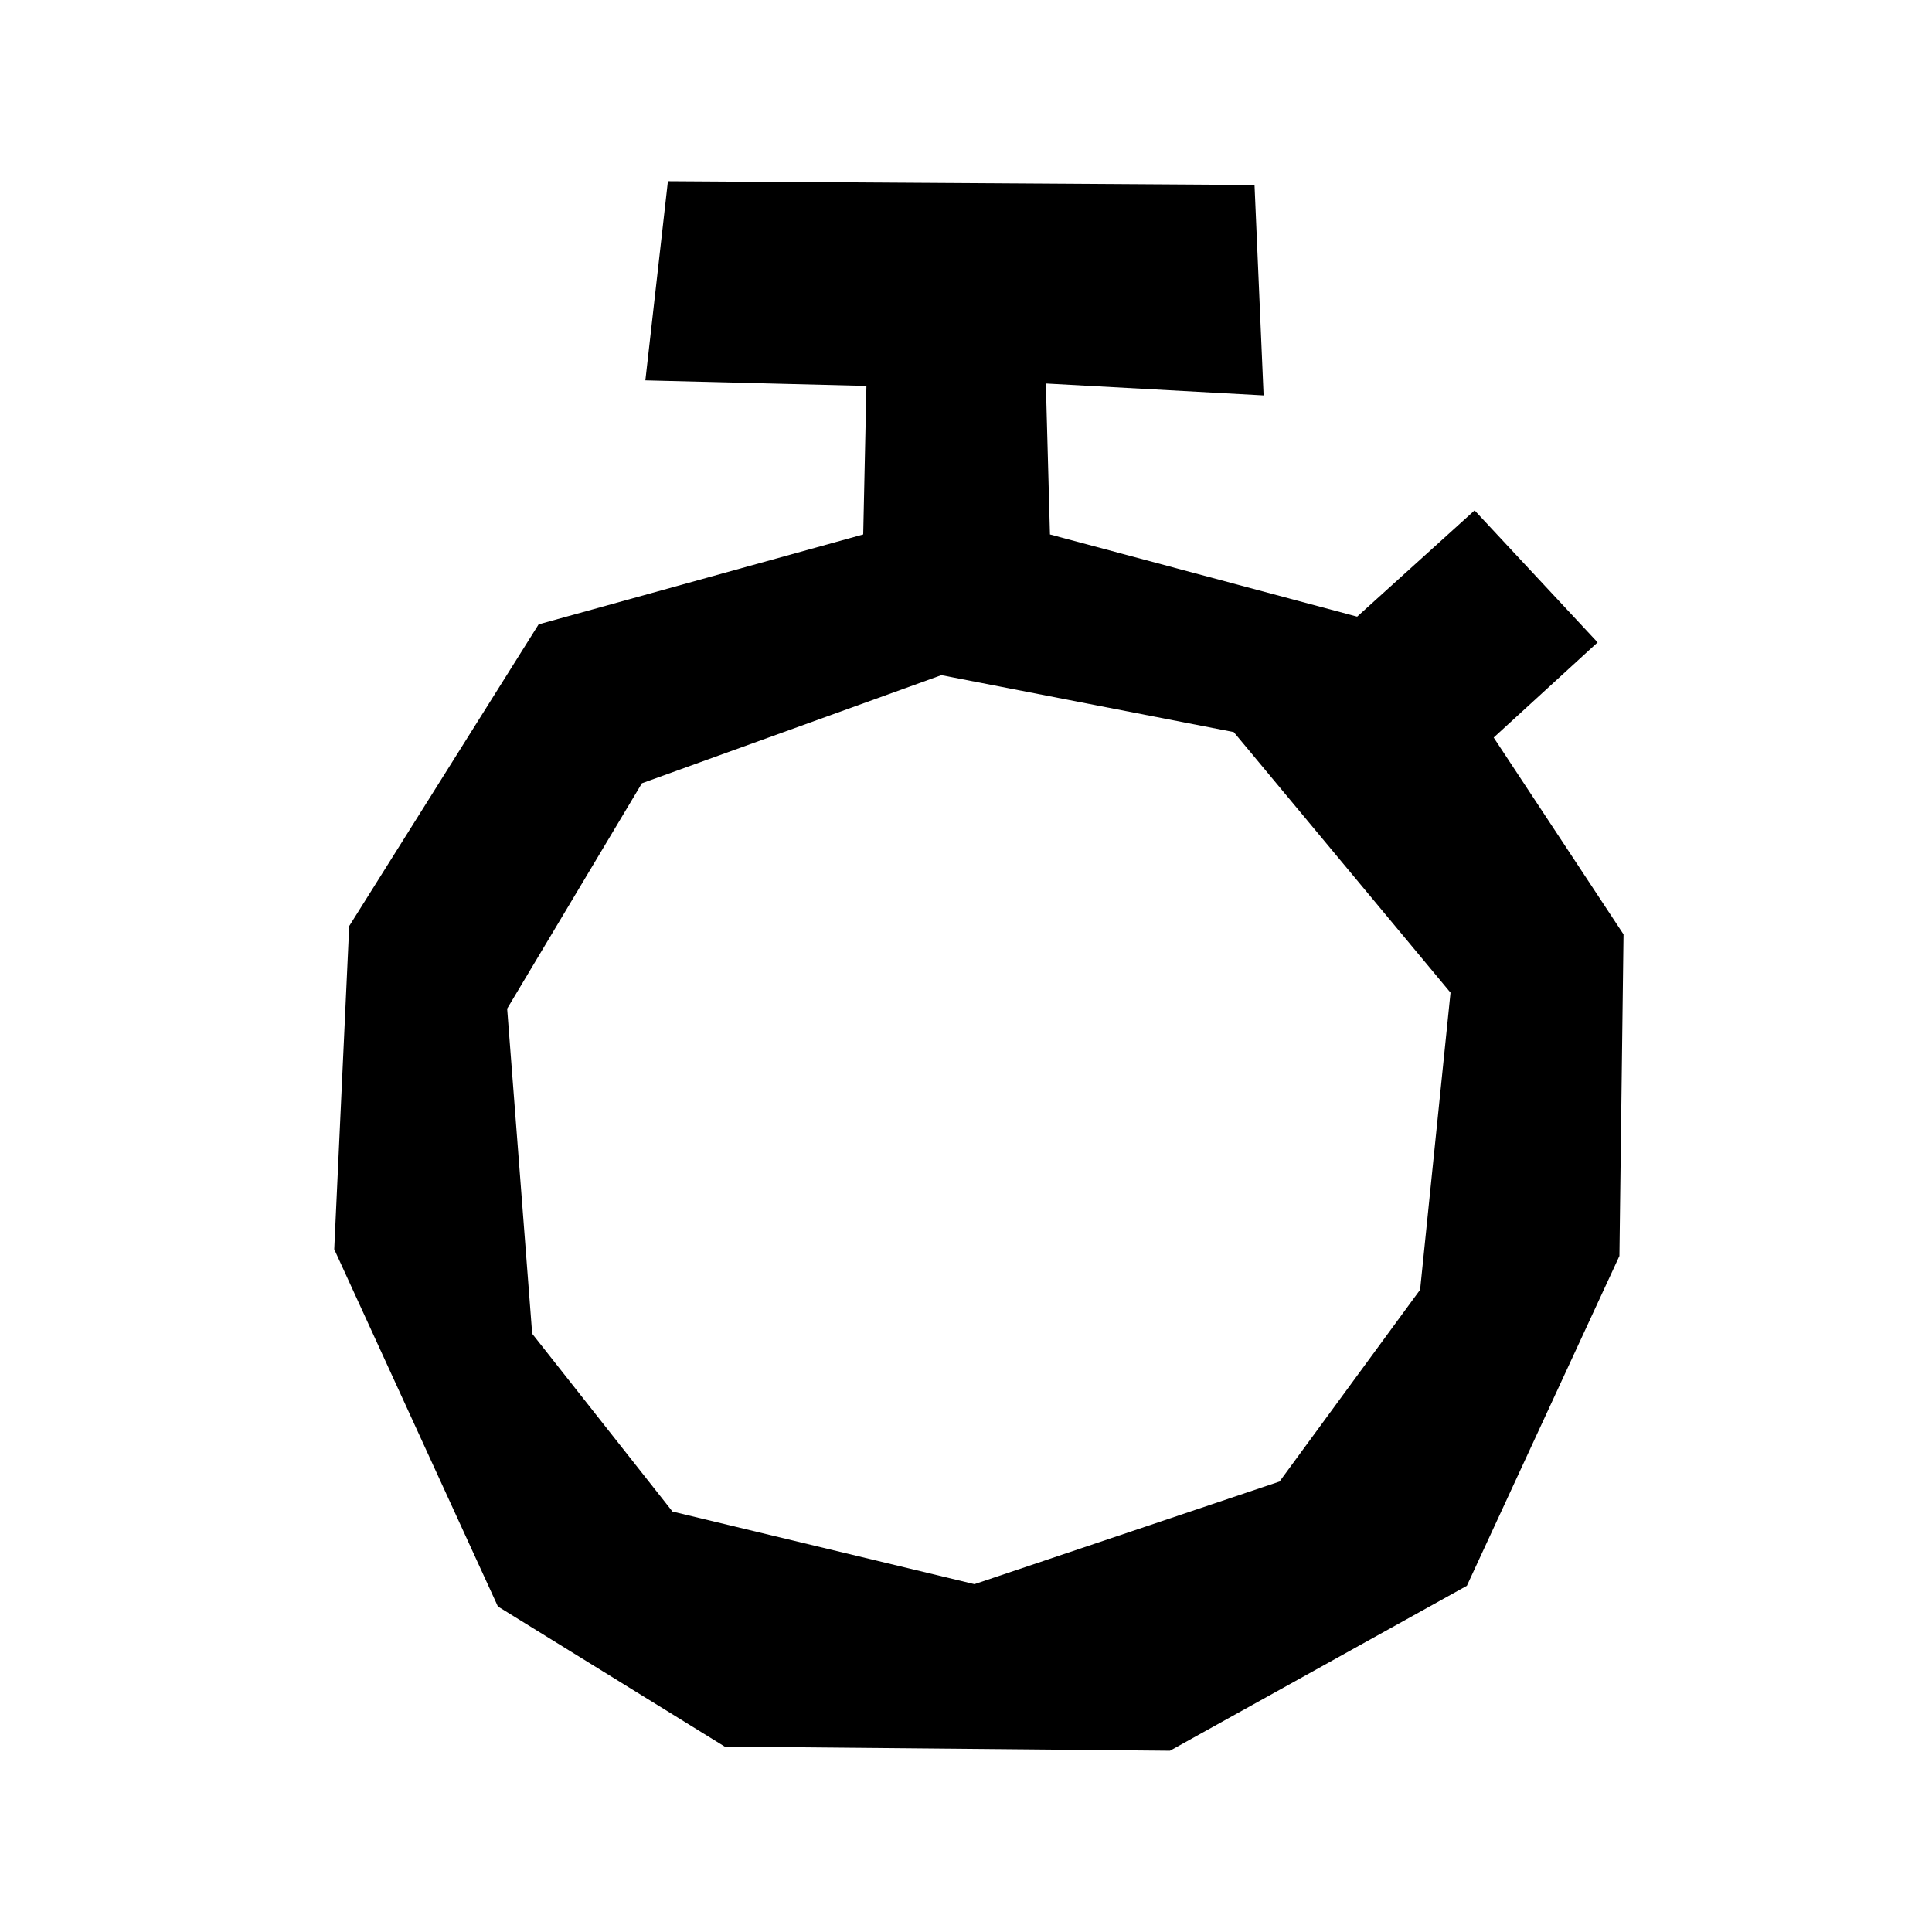 <?xml version="1.0" encoding="UTF-8" standalone="no"?>
<!DOCTYPE svg PUBLIC "-//W3C//DTD SVG 1.1//EN" "http://www.w3.org/Graphics/SVG/1.1/DTD/svg11.dtd">
<svg width="100%" height="100%" viewBox="0 0 24 24" version="1.1" xmlns="http://www.w3.org/2000/svg" xmlns:xlink="http://www.w3.org/1999/xlink" xml:space="preserve" xmlns:serif="http://www.serif.com/" style="fill-rule:evenodd;clip-rule:evenodd;stroke-linejoin:round;stroke-miterlimit:2;">
    <g transform="matrix(1.162,0,0,1.199,-2.253,-2.931)">
        <path d="M12,8.97L15.124,9.56L17.442,12.26L17.116,15.338L15.614,17.325L12.312,18.591L9.127,17.636L7.626,15.794L7.359,12.426L8.799,10.09L12,8.97Z" style="fill:none;"/>
    </g>
    <g transform="matrix(1,0,0,1,-0.047,0.376)">
        <path d="M8.344,1.875L15.631,1.922L15.744,4.536L13.039,4.388L13.09,6.263L16.906,7.284L18.365,5.964L19.893,7.604L18.602,8.786L20.215,11.231L20.164,15.226L18.269,19.323L14.581,21.372L9.05,21.321L6.232,19.58L4.199,15.143L4.385,11.128L6.738,7.38L10.77,6.263L10.81,4.418L8.064,4.349L8.344,1.875ZM11.741,8.011L15.373,8.718L18.066,11.955L17.688,15.646L15.942,18.028L12.152,19.303L8.401,18.401L6.658,16.192L6.347,12.154L8.021,9.354L11.741,8.011Z"/>
    </g>
</svg>
